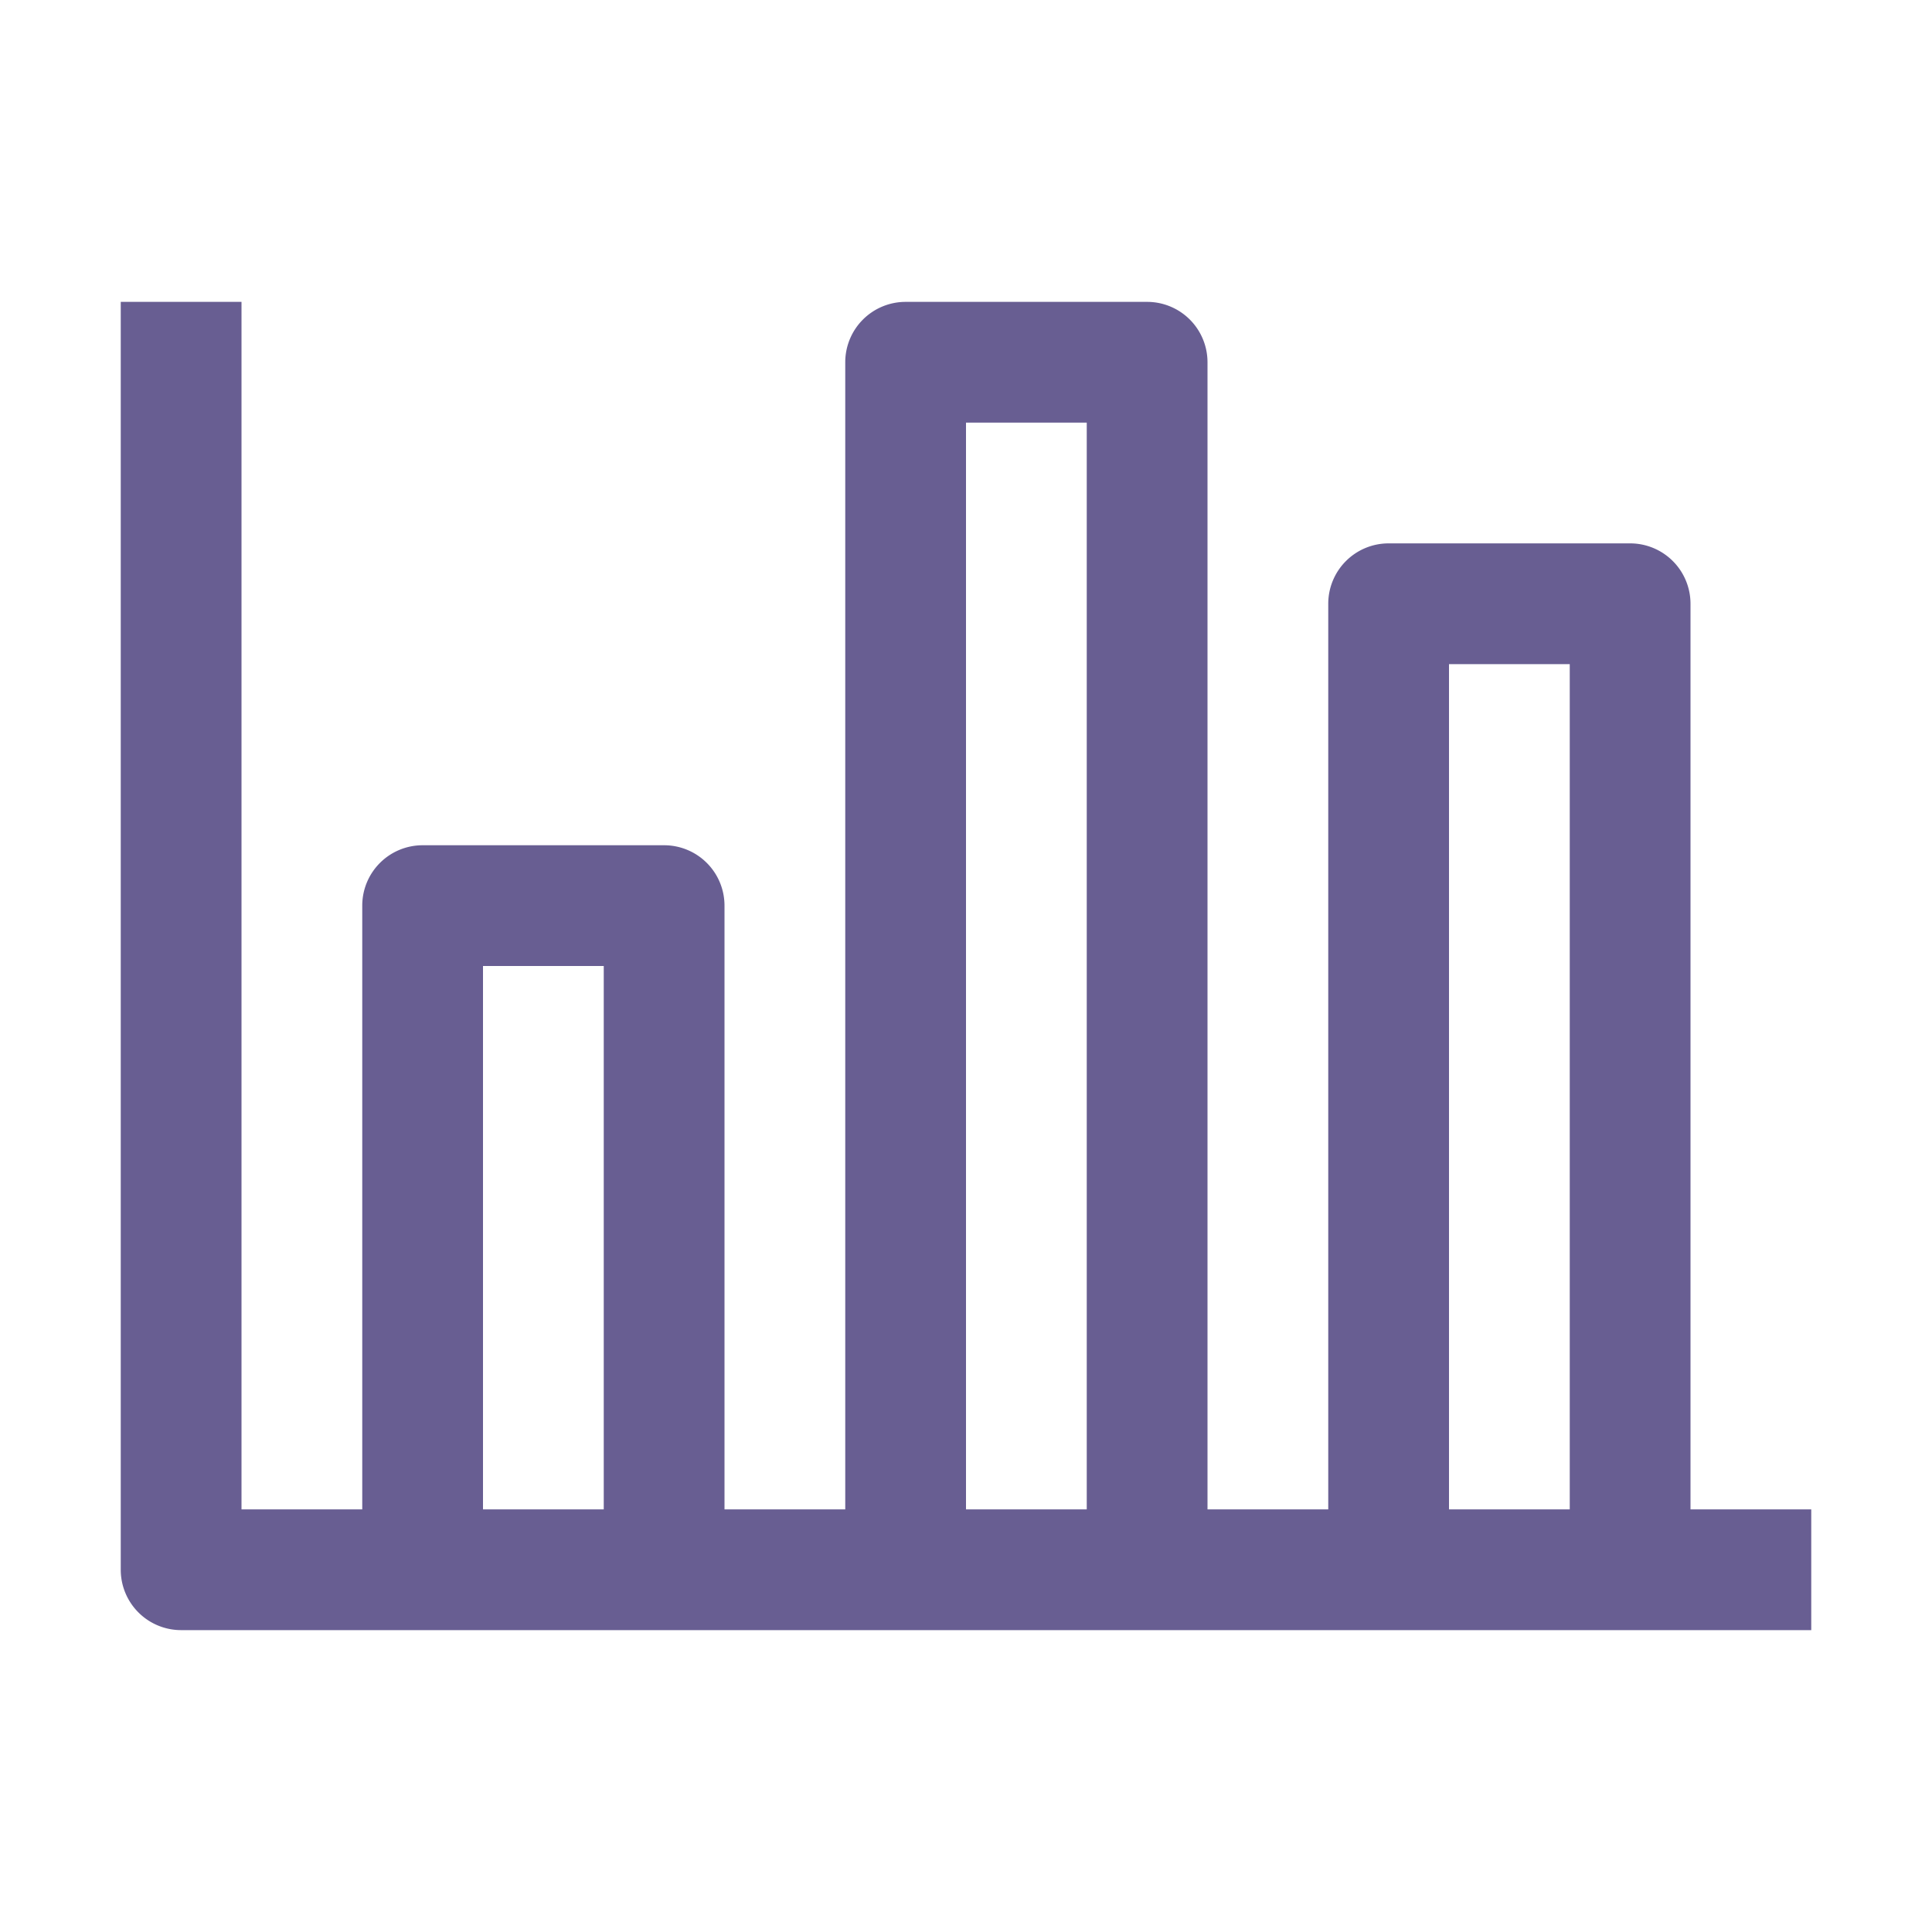 <svg width="32" height="32" xmlns="http://www.w3.org/2000/svg">
 <title/>

 <g>
  <title>background</title>
  <rect fill="none" id="canvas_background" height="402" width="582" y="-1" x="-1"/>
 </g>
 <g>
  <title>Layer 1</title>
  <path fill="#685e92" id="bar_chart_graph_analysis" d="m28,25l0,-15a1,1 0 0 0 -1,-1l-4,0a1,1 0 0 0 -1,1l0,15l-2,0l0,-19a1,1 0 0 0 -1,-1l-4,0a1,1 0 0 0 -1,1l0,19l-2,0l0,-10a1,1 0 0 0 -1,-1l-4,0a1,1 0 0 0 -1,1l0,10l-2,0l0,-20l-2,0l0,21a1,1 0 0 0 1,1l27,0l0,-2l-2,0zm-4,-14l2,0l0,14l-2,0l0,-14zm-8,-4l2,0l0,18l-2,0l0,-18zm-8,9l2,0l0,9l-2,0l0,-9z"/>
 </g>
</svg>